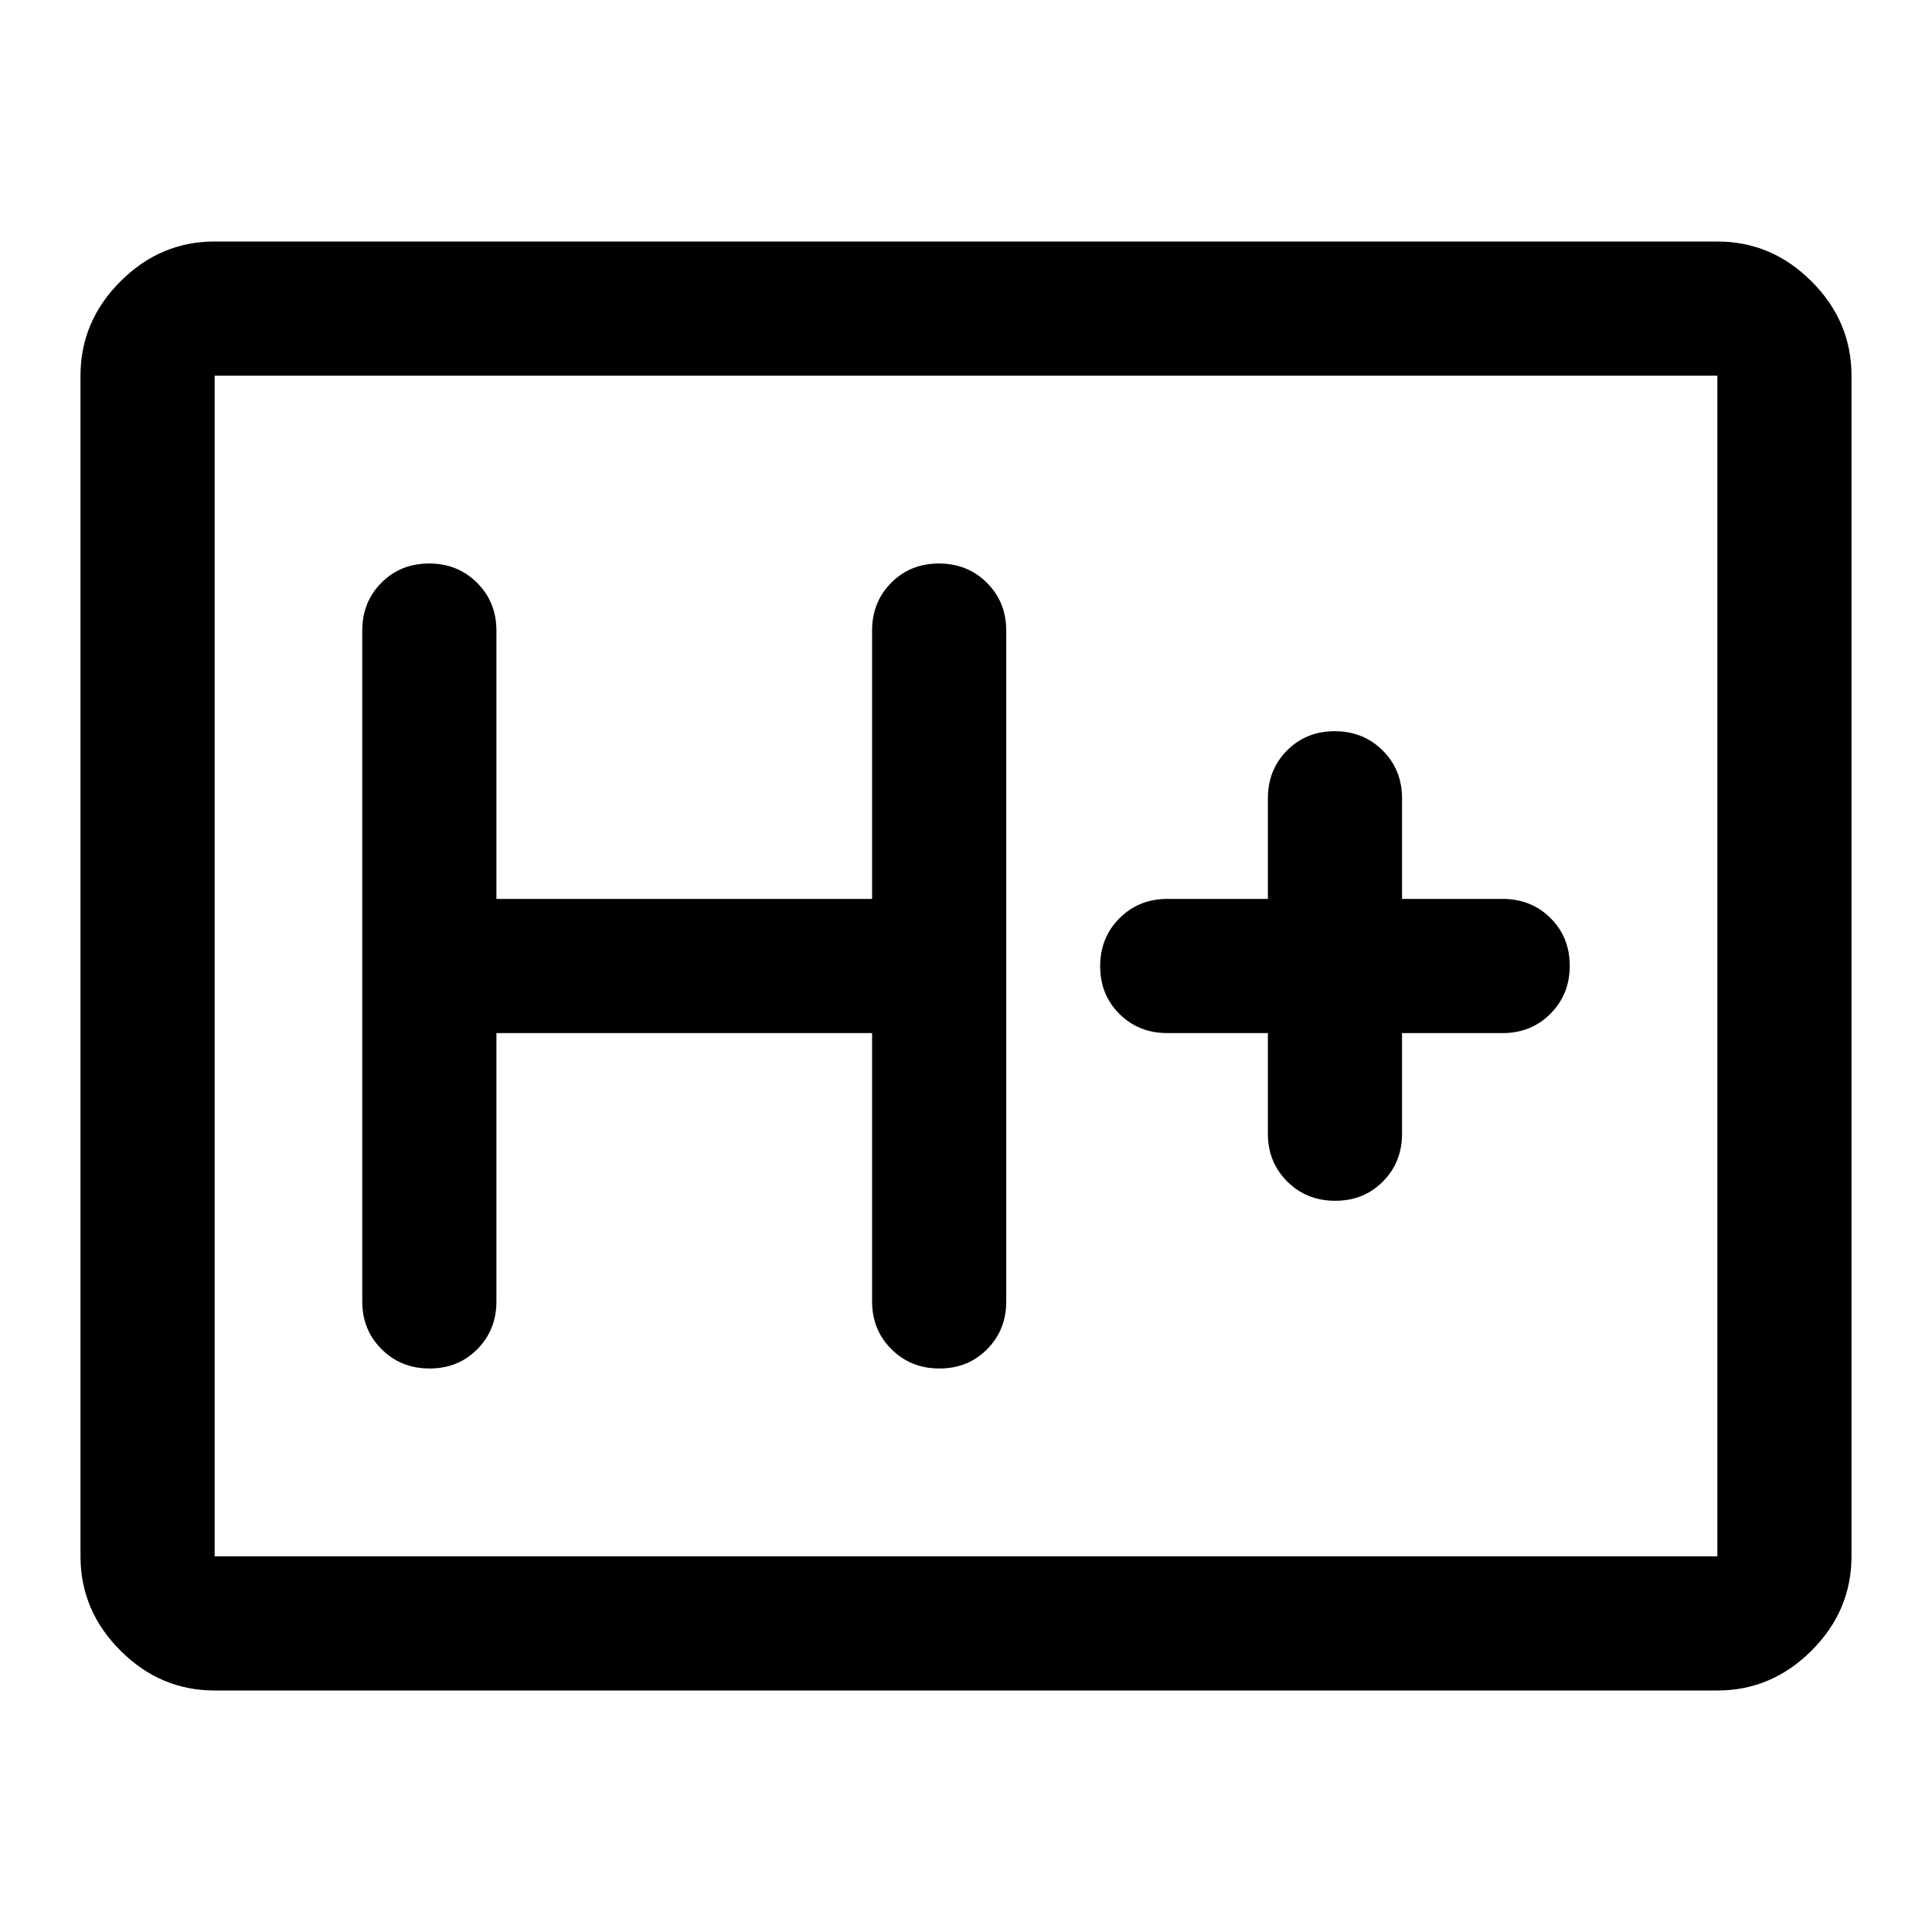 <svg xmlns="http://www.w3.org/2000/svg" height="40" viewBox="0 -960 960 960" width="40"><path d="M106.666-120q-27 0-46.833-19.833T40-186.666v-586.668q0-27 19.833-46.833T106.666-840h746.668q27 0 46.833 19.833T920-773.334v586.668q0 27-19.833 46.833T853.334-120H106.666Zm0-66.666h746.668v-586.668H106.666v586.668Zm0 0v-586.668 586.668Zm140-260.001h186.668v133.334q0 14.166 9.617 23.75Q452.568-280 466.784-280q14.216 0 23.716-9.583 9.5-9.584 9.5-23.75v-333.334q0-14.166-9.617-23.75Q480.766-680 466.55-680q-14.216 0-23.716 9.583-9.5 9.584-9.5 23.75v133.334H246.666v-133.334q0-14.166-9.617-23.75Q227.432-680 213.216-680 199-680 189.5-670.417q-9.5 9.584-9.5 23.75v333.334q0 14.166 9.617 23.75Q199.234-280 213.45-280q14.216 0 23.716-9.583 9.5-9.584 9.5-23.75v-133.334Zm383.334 0v50q0 14.167 9.617 23.75 9.617 9.584 23.833 9.584 14.217 0 23.717-9.584 9.5-9.583 9.5-23.75v-50h50q14.166 0 23.75-9.617Q780-465.901 780-480.117q0-14.216-9.583-23.716-9.584-9.5-23.75-9.5h-50v-50q0-14.167-9.617-23.75-9.617-9.584-23.834-9.584-14.216 0-23.716 9.584-9.5 9.583-9.5 23.75v50h-50q-14.167 0-23.75 9.617t-9.583 23.833q0 14.216 9.583 23.716 9.583 9.5 23.75 9.5h50Z"/></svg>